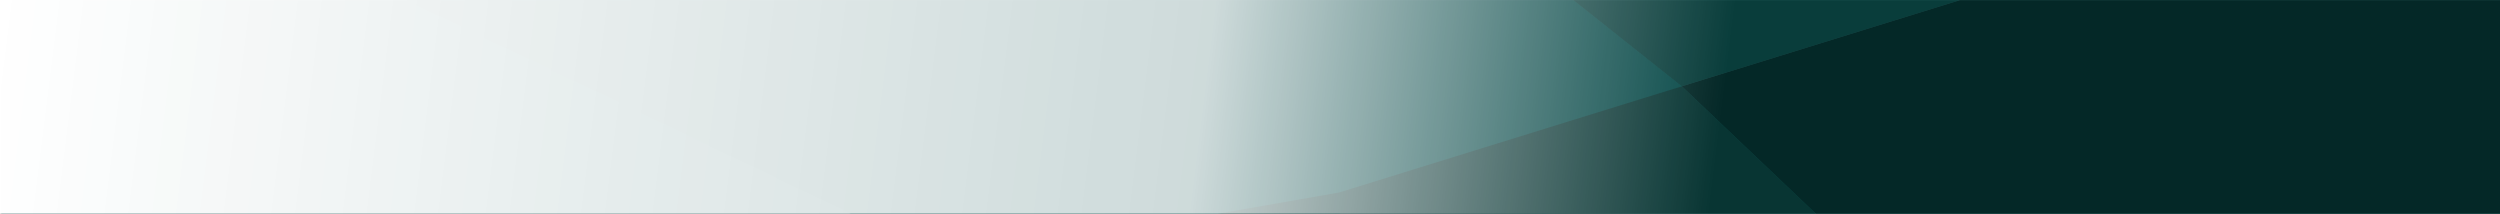 <?xml version="1.0" encoding="UTF-8"?><svg id="Layer_1" xmlns="http://www.w3.org/2000/svg" xmlns:xlink="http://www.w3.org/1999/xlink" height="100%" width="100%" viewBox="0 0 1170 100"  preserveAspectRatio="none"><rect x="0" y="0" width="1170" height="100" fill="#808080" stroke="none"/><defs><style>.cls-1{fill:#042827;}.cls-2{fill:#084948;}.cls-3{fill:none;}.cls-4{fill:#0d504f;}.cls-5{fill:#083533;}.cls-6{fill:url(#linear-gradient);}.cls-7{fill:#325150;isolation:isolate;opacity:.5;}.cls-8{fill:#093d3b;}</style><linearGradient id="linear-gradient" x1="0" y1="0" x2="800" y2="100" gradientUnits="userSpaceOnUse"><stop offset="0%" stop-color="#fff" stop-opacity="1"/><stop offset="70%" stop-color="#fff" stop-opacity="0.8"/><stop offset="100%" stop-color="#fff" stop-opacity="0.0"/></linearGradient></defs><rect class="cls-3" x="1.59" y="-3.56" width="1170" height="92.3"/><rect class="cls-4" x=".59" y=".09" width="1170" height="100"/><rect class="cls-3" x=".59" y="-2.21" width="1170" height="92.3"/><polygon class="cls-2" points="787.09 40.39 626.69 100 398.19 100 189.99 .09 736.39 .09 787.09 40.39"/><polygon class="cls-5" points="570 100 849.79 100 787.09 40.39 626.69 90.09"/><polygon class="cls-8" points="736.39 .09 787.09 40.39 917.19 .09 736.39 .09"/><polygon class="cls-7" points="917.19 .09 787.09 40.39 849.79 90.09 1170.59 90.09 1170.59 .09 917.19 .09"/><polygon class="cls-1" points="917.19 .09 787.09 40.39 849.79 100 1170.59 100 1170.59 .09 917.19 .09"/><rect class="cls-6" x="0" y="0" width="1170" height="100"/></svg>